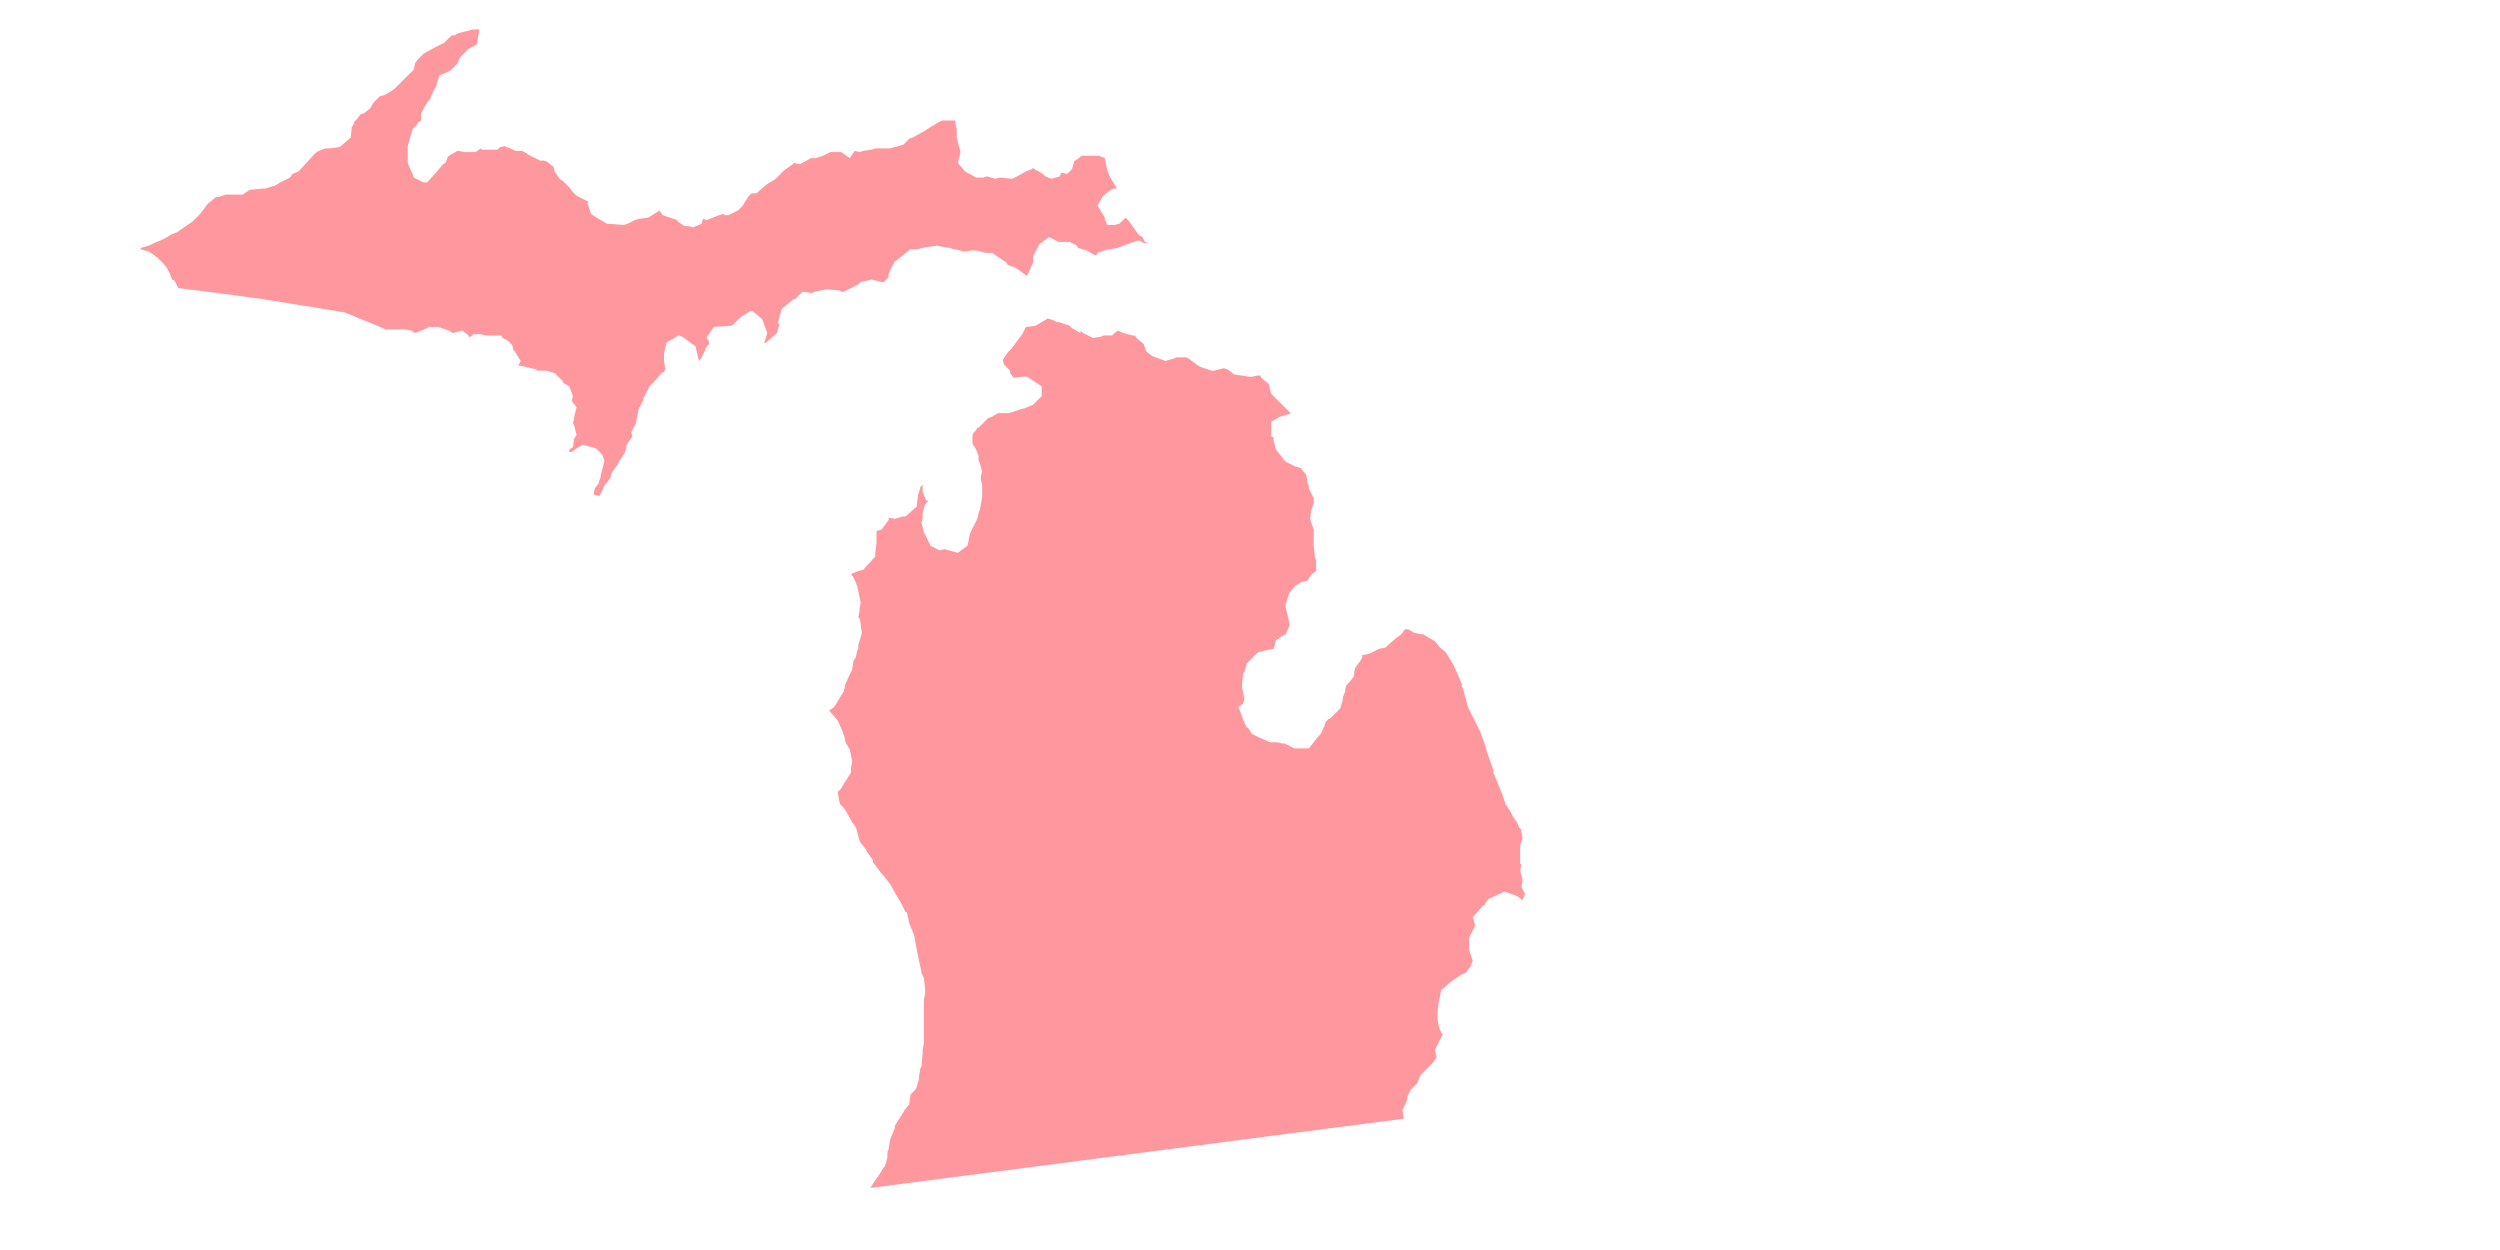 <?xml version="1.0" encoding="utf-8"?>
<!-- Generator: Adobe Illustrator 23.0.1, SVG Export Plug-In . SVG Version: 6.00 Build 0)  -->
<svg version="1.1" id="Layer_1" xmlns="http://www.w3.org/2000/svg" xmlns:xlink="http://www.w3.org/1999/xlink" x="0px" y="0px"
	 viewBox="0 0 500 250" style="enable-background:new 0 0 500 250;" xml:space="preserve">
<style type="text/css">
	.st0{opacity:0.75;enable-background:new    ;}
	.st1{fill:#FF767D;}
</style>
<g class="st0">
	<polygon class="st1" points="168.259,58.344 168.744,58.344 171.659,56.887 172.144,56.4 174.33,55.915 176.273,56.4 176.517,56.4 
		176.76,56.4 177.731,55.429 177.731,55.186 177.731,54.701 178.946,52.271 179.432,52.029 179.673,51.786 182.103,49.843 
		183.561,49.843 185.26,49.358 185.747,49.358 185.988,49.358 187.446,49.114 188.418,49.358 190.117,49.599 190.604,49.843 
		190.846,49.843 192.06,50.087 192.791,50.328 193.032,50.328 194.246,50.087 195.219,50.087 197.161,50.572 197.646,50.572 
		198.375,50.572 201.29,52.514 201.534,53 202.262,53.243 202.991,53.487 205.419,55.186 206.391,53 206.633,52.514 206.633,51.3 
		207.849,48.871 209.791,47.413 211.734,48.385 211.978,48.385 213.92,48.385 215.378,49.114 215.619,49.599 217.321,50.087 
		219.02,51.057 219.263,51.057 219.507,50.572 221.693,49.843 222.178,49.843 223.392,49.599 224.121,49.358 225.335,48.871 
		227.521,48.142 228.006,48.142 228.735,48.629 229.222,48.629 229.707,48.629 228.978,48.385 228.493,47.413 228.006,47.172 
		227.521,46.684 225.822,44.256 225.093,43.528 223.877,44.742 222.907,44.985 221.449,44.985 220.964,43.771 220.964,43.528 
		219.507,41.1 220.477,39.399 220.964,38.914 222.178,37.941 222.907,37.7 223.392,37.7 222.663,36.484 221.935,35.27 
		221.449,34.056 220.964,31.626 219.748,31.141 216.592,31.141 216.348,31.141 215.134,32.113 214.891,32.113 214.406,33.812 
		213.435,34.785 212.219,34.541 211.978,35.27 210.277,35.755 209.063,35.27 208.578,34.785 206.876,33.812 206.633,33.571 
		206.391,33.812 205.177,34.298 202.504,35.755 200.076,35.514 199.833,35.514 199.104,35.755 197.405,35.27 196.676,35.514 
		195.219,35.514 193.032,34.298 191.575,32.599 192.06,30.656 192.06,30.169 191.575,28.47 191.333,27.256 191.333,25.798 
		191.09,24.826 191.09,24.097 189.388,24.097 188.418,24.097 187.446,24.584 186.717,25.069 186.232,25.313 184.774,26.283 
		184.289,26.527 182.588,27.497 181.859,27.741 180.646,28.955 177.974,29.684 177.245,29.684 176.76,29.684 175.059,29.684 
		174.33,29.927 172.631,30.169 171.903,30.412 170.93,30.169 169.96,31.626 168.259,30.412 166.072,30.412 164.615,31.141 
		163.158,31.626 162.672,31.626 162.187,31.626 160.001,32.842 158.787,32.599 158.543,32.842 156.844,34.056 155.143,35.755 
		153.201,36.971 152.957,37.213 151.258,38.67 150.286,38.67 150.044,38.914 149.801,39.155 148.828,40.613 148.587,41.1 
		147.614,42.07 145.672,43.043 145.186,43.043 144.458,42.799 141.299,44.013 140.57,43.771 140.329,44.742 138.628,45.47 
		137.657,45.229 137.414,45.229 136.929,45.229 135.471,44.256 135.471,44.013 132.556,43.043 131.827,42.07 131.584,42.314 
		129.641,43.528 127.699,43.771 126.97,44.013 125.512,44.742 124.783,44.985 121.383,44.742 120.169,44.013 119.684,43.771 
		118.227,42.799 117.498,40.613 117.74,40.371 115.312,39.155 115.068,38.914 114.583,38.427 113.854,37.456 112.64,36.242 
		111.912,35.755 110.939,34.298 110.698,33.327 109.969,32.842 109.482,32.355 108.753,32.113 108.024,32.113 105.597,30.897 
		105.353,30.656 104.383,30.169 104.139,30.169 103.169,30.169 101.468,29.442 101.224,29.442 100.982,29.198 100.01,29.442 
		99.525,29.927 96.366,29.927 96.125,29.684 95.152,30.412 92.966,30.412 91.509,30.169 89.81,31.141 89.566,31.385 89.081,32.599 
		88.596,32.842 87.38,34.298 85.437,36.484 84.708,36.484 82.766,35.514 82.522,34.785 82.037,33.812 81.552,32.599 81.552,32.355 
		81.552,29.684 81.552,29.198 82.037,27.497 82.522,25.798 83.251,25.069 83.494,24.826 83.494,24.584 84.223,24.097 84.223,23.856 
		84.223,22.883 84.223,22.64 85.437,20.455 85.924,19.968 86.895,17.782 87.138,17.54 87.867,15.111 90.053,14.14 90.295,13.897 
		90.538,13.653 91.509,12.683 91.996,11.469 93.695,9.768 94.182,9.524 94.667,9.283 95.152,9.039 95.396,8.795 95.881,5.883 
		94.667,5.883 93.695,6.124 91.752,6.611 90.782,7.096 90.295,7.096 90.053,7.34 88.837,8.554 87.38,9.283 86.895,9.524 
		84.708,10.74 84.467,10.982 83.494,11.954 83.009,12.683 82.766,13.897 81.552,15.111 81.308,15.354 80.579,16.083 78.88,17.782 
		76.938,18.998 75.965,19.239 74.751,20.455 74.023,21.669 72.809,22.64 72.08,22.883 71.351,23.856 70.864,24.341 70.623,25.069 
		70.379,25.313 70.135,27.497 68.193,29.198 67.708,29.442 66.006,29.684 65.278,29.684 65.036,29.684 63.822,30.169 63.335,30.412 
		62.606,31.141 59.693,34.298 58.477,34.785 57.992,35.514 56.535,36.242 56.05,36.484 54.836,37.213 54.592,37.213 53.135,37.7 
		52.649,37.7 50.22,37.941 49.978,37.941 48.52,38.914 46.091,38.914 45.362,38.914 45.12,38.914 43.663,39.399 43.178,39.399 
		42.934,39.642 41.72,40.613 41.477,40.856 40.019,42.799 39.778,43.043 38.562,44.256 35.405,46.443 34.191,46.928 33.462,47.413 
		32.005,48.142 31.276,48.385 29.819,49.114 28.117,49.599 28.117,49.843 29.819,50.328 31.52,51.542 32.734,52.758 33.462,53.728 
		33.947,54.701 34.433,55.915 34.92,56.158 35.649,57.616 41.477,58.344 52.406,59.8 68.921,62.473 77.179,65.873 77.423,65.873 
		78.393,65.873 79.122,65.873 79.609,65.873 80.094,65.873 80.823,65.873 82.281,66.115 83.009,66.602 85.437,65.63 85.681,65.386 
		86.166,65.386 87.623,65.386 89.081,65.873 89.81,66.115 90.538,66.602 92.481,66.115 93.695,67.087 93.695,67.331 94.182,67.331 
		94.667,66.844 95.881,66.844 96.125,66.844 97.095,67.087 98.067,67.087 99.04,67.087 100.254,67.087 100.495,67.572 
		101.468,68.058 102.44,69.03 102.681,70.002 102.925,70.244 104.139,72.186 103.654,73.159 104.139,73.159 107.298,73.888 
		107.298,74.131 108.753,74.131 108.997,74.131 109.24,74.131 110.939,74.616 111.426,75.102 112.64,76.315 112.64,76.559 
		113.854,77.288 114.583,79.23 114.339,80.203 115.312,81.417 114.827,83.359 114.827,83.847 114.583,84.575 114.827,85.06 
		115.312,87.003 114.827,87.732 114.583,89.431 113.854,89.918 113.854,90.403 114.339,90.403 115.312,89.674 116.526,88.946 
		119.197,89.674 120.411,90.888 120.898,92.104 120.411,94.047 120.169,95.017 120.169,95.261 119.684,96.718 118.955,97.689 
		118.712,98.905 119.684,99.146 119.926,99.146 120.655,97.689 120.655,97.447 122.112,95.505 122.356,94.532 123.57,92.833 
		123.813,92.346 125.027,90.403 125.269,89.431 125.269,89.189 125.512,88.704 126.485,87.247 126.241,86.518 127.213,84.575 
		127.213,84.332 127.455,83.359 127.699,81.902 128.671,79.959 128.671,79.718 129.885,77.288 130.614,76.559 132.313,74.616 
		132.8,74.373 133.041,73.888 133.041,73.644 132.8,72.186 132.8,70.731 133.285,68.545 135.713,67.087 136.441,67.331 
		139.113,69.274 139.6,71.46 139.842,72.186 140.085,71.945 141.055,70.002 141.055,69.759 141.786,68.786 141.786,68.301 
		141.299,67.572 142.757,65.386 146.4,65.145 147.371,64.172 147.614,63.929 148.099,63.444 150.044,62.23 150.529,62.23 
		151.987,63.444 152.472,63.929 153.444,66.602 152.957,68.301 152.716,68.545 153.201,68.545 155.387,66.602 155.872,64.901 
		155.629,64.657 155.629,64.416 155.872,63.444 156.357,61.744 158.787,59.8 159.029,59.8 160.486,58.344 162.431,58.586 
		162.916,58.344 165.344,57.857 168.015,58.101 	"/>
	<polygon class="st1" points="304.271,177.354 304.513,176.14 304.513,175.896 304.028,174.195 304.271,172.981 304.028,172.74 
		304.028,171.282 304.028,171.039 304.028,169.096 304.513,167.639 304.271,166.425 304.271,165.938 303.784,165.452 
		303.543,164.724 302.57,163.266 302.085,162.296 301.113,160.838 300.871,160.11 300.627,159.381 300.384,158.652 298.685,154.523 
		298.685,154.038 297.471,150.638 296.984,148.937 296.013,146.265 293.583,141.408 292.613,137.764 292.37,137.279 292.37,136.794 
		290.669,132.906 289.455,130.964 289.211,130.478 287.997,129.506 287.027,128.292 284.597,126.835 284.112,126.835 
		282.898,126.593 281.682,125.864 281.197,125.864 280.955,125.864 280.468,126.593 279.983,127.078 279.254,127.563 
		277.068,129.506 275.854,129.75 273.911,130.722 272.939,130.964 272.454,130.964 272.454,131.449 272.21,131.936 270.996,133.635 
		270.753,135.092 270.753,135.336 269.539,136.794 269.295,137.035 269.054,137.764 269.054,138.251 268.566,139.465 
		268.566,139.95 268.081,141.651 266.139,143.594 265.654,143.835 265.166,144.323 264.925,145.051 264.196,146.75 263.711,147.238 
		261.766,149.665 258.853,149.665 257.396,148.937 256.908,148.693 256.423,148.693 255.453,148.452 254.724,148.452 
		253.996,148.452 251.809,147.479 250.352,146.75 249.623,145.537 249.379,145.537 248.894,144.564 247.68,141.408 248.651,140.679 
		248.651,140.435 248.894,139.95 248.409,137.522 248.409,136.794 248.651,134.607 248.894,134.364 249.379,132.665 
		251.566,130.478 253.508,129.993 254.724,129.75 255.209,128.049 256.667,127.078 257.152,126.835 257.881,125.136 
		257.881,124.892 257.881,124.648 257.152,121.492 257.152,120.763 257.881,118.577 259.095,117.119 259.582,116.878 
		260.309,116.391 261.525,116.149 261.766,115.662 262.253,114.933 263.224,114.206 263.224,113.963 263.224,112.99 263.224,112.02 
		262.982,111.533 262.982,111.291 262.739,109.105 262.739,107.404 262.739,106.434 262.739,105.947 262.01,103.762 
		262.253,102.061 262.739,100.604 262.739,100.362 262.739,99.875 262.739,99.633 261.766,97.689 261.766,97.204 261.525,96.718 
		261.281,95.017 260.067,93.56 259.095,93.318 257.152,92.346 256.908,92.104 255.209,89.918 254.724,88.217 254.724,87.488 
		254.237,87.247 254.237,84.332 255.938,83.359 258.366,82.631 258.125,82.631 256.667,81.173 256.423,80.932 255.209,79.718 
		254.237,78.745 253.752,76.803 252.294,75.589 252.051,75.102 251.566,75.102 250.352,75.345 249.867,75.345 246.708,74.86 
		246.223,74.373 245.494,73.888 244.765,73.644 242.823,74.131 242.338,74.131 240.151,73.403 239.664,73.159 237.722,71.701 
		237.236,71.46 236.264,71.46 235.294,71.46 234.809,71.701 233.107,72.186 230.436,71.216 229.222,70.244 228.735,68.786 
		227.277,67.572 227.036,67.087 226.792,67.087 226.549,67.087 224.606,66.602 223.636,66.115 222.907,66.602 222.42,67.087 
		221.693,67.087 220.721,67.087 220.236,67.331 218.778,67.572 218.535,67.572 216.592,66.602 216.107,66.115 216.107,66.602 
		214.406,65.63 213.92,65.145 211.734,64.416 211.249,64.416 211.005,64.172 209.548,63.687 207.12,65.145 205.419,65.386 
		205.177,65.386 204.449,66.844 203.72,67.816 202.262,69.759 201.534,70.487 200.561,71.945 200.805,72.915 201.29,73.403 
		202.019,74.131 202.019,74.616 202.748,75.589 204.449,75.345 205.419,75.345 208.334,77.288 208.334,79.23 206.633,80.932 
		204.934,81.66 203.961,81.902 201.775,82.631 200.561,82.631 200.076,82.631 199.591,82.631 198.375,83.359 197.646,83.603 
		195.704,85.546 195.462,85.546 195.219,86.031 194.733,86.518 194.49,87.003 194.49,88.217 194.49,88.704 195.219,89.918 
		195.704,91.132 195.704,92.104 195.947,92.59 196.432,94.289 196.191,95.261 196.191,95.99 196.432,96.962 196.432,97.447 
		196.432,99.146 196.432,99.39 195.947,102.061 195.704,102.546 195.704,102.79 195.462,103.762 194.733,105.22 194.005,106.675 
		193.517,109.105 191.575,110.563 188.903,109.834 187.933,110.075 185.988,109.105 185.988,108.862 185.018,106.919 
		184.774,106.434 184.289,104.491 184.531,103.762 184.531,103.034 184.531,102.546 185.018,100.847 185.747,100.119 
		185.26,100.119 184.531,98.418 184.531,96.962 184.046,97.447 184.046,97.689 183.561,99.146 183.561,99.39 183.317,101.332 
		181.131,103.275 180.646,103.275 178.946,103.762 177.731,103.519 177.731,104.004 176.273,105.947 175.303,106.19 
		175.303,108.133 175.303,108.62 175.059,110.563 175.059,111.291 172.631,113.963 171.659,114.206 170.445,114.692 
		170.201,114.933 170.689,115.42 171.415,117.119 172.144,120.52 171.903,121.735 171.903,122.221 171.659,123.435 171.903,123.678 
		172.144,124.648 172.144,125.136 172.388,126.593 171.659,129.021 171.659,129.75 171.415,130.235 171.174,131.449 
		170.689,132.177 170.445,133.879 170.201,134.364 169.96,134.851 168.988,137.035 168.988,137.279 168.744,138.251 
		167.286,140.679 166.801,141.408 165.831,142.136 166.072,142.38 167.53,144.079 168.502,146.265 168.988,147.723 168.988,147.966 
		169.231,148.693 169.96,149.909 170.445,152.337 170.201,153.551 170.201,154.523 168.502,157.194 168.259,157.68 167.53,158.408 
		167.774,159.866 168.015,160.838 168.744,161.567 169.231,162.296 170.445,164.482 171.174,165.452 171.903,168.124 
		172.144,168.611 172.388,168.853 173.117,169.825 173.36,170.31 174.574,172.011 174.574,172.496 174.818,172.74 176.273,174.682 
		176.76,175.168 178.218,177.11 178.703,178.083 180.16,180.51 181.131,182.453 181.374,182.453 181.859,184.639 182.832,187.069 
		183.317,189.741 183.804,192.168 184.289,194.355 184.289,194.598 184.774,195.569 185.018,197.755 185.018,198.727 
		184.774,199.941 184.774,200.426 184.774,201.642 184.774,203.585 184.774,205.284 184.774,206.5 184.774,208.684 184.531,209.9 
		184.531,210.629 184.289,213.3 184.046,213.785 183.804,215.243 183.804,215.728 183.317,217.429 183.075,217.914 182.103,218.887 
		181.859,220.829 180.889,222.043 180.646,222.528 180.16,223.257 178.946,225.2 178.946,225.687 178.218,227.386 177.974,228.115 
		177.731,229.816 177.489,230.301 177.489,230.545 177.489,231.515 177.002,233.216 176.76,233.458 175.544,235.402 
		175.303,235.644 174.089,237.586 280.712,223.744 280.712,223.257 280.468,222.043 281.197,220.586 281.44,219.857 281.44,219.372 
		282.169,217.914 283.383,216.7 283.627,216.213 284.112,214.999 285.569,213.542 286.54,212.571 287.268,211.599 287.268,211.358 
		287.027,210.142 287.027,209.9 288.484,206.985 288.484,206.741 288.241,206.5 287.756,205.284 287.512,203.826 287.512,203.1 
		287.512,202.127 287.756,200.426 288.241,197.998 289.942,196.541 292.37,194.84 293.098,194.598 293.342,194.355 293.827,193.626 
		294.069,193.384 294.556,192.168 294.312,191.44 293.827,189.984 293.827,187.798 293.827,187.554 295.041,185.127 
		294.556,183.426 296.742,180.998 296.984,180.998 296.984,180.754 297.712,179.782 300.871,178.324 302.329,178.811 
		303.543,179.297 304.513,180.025 305,178.811 	"/>
</g>
</svg>
